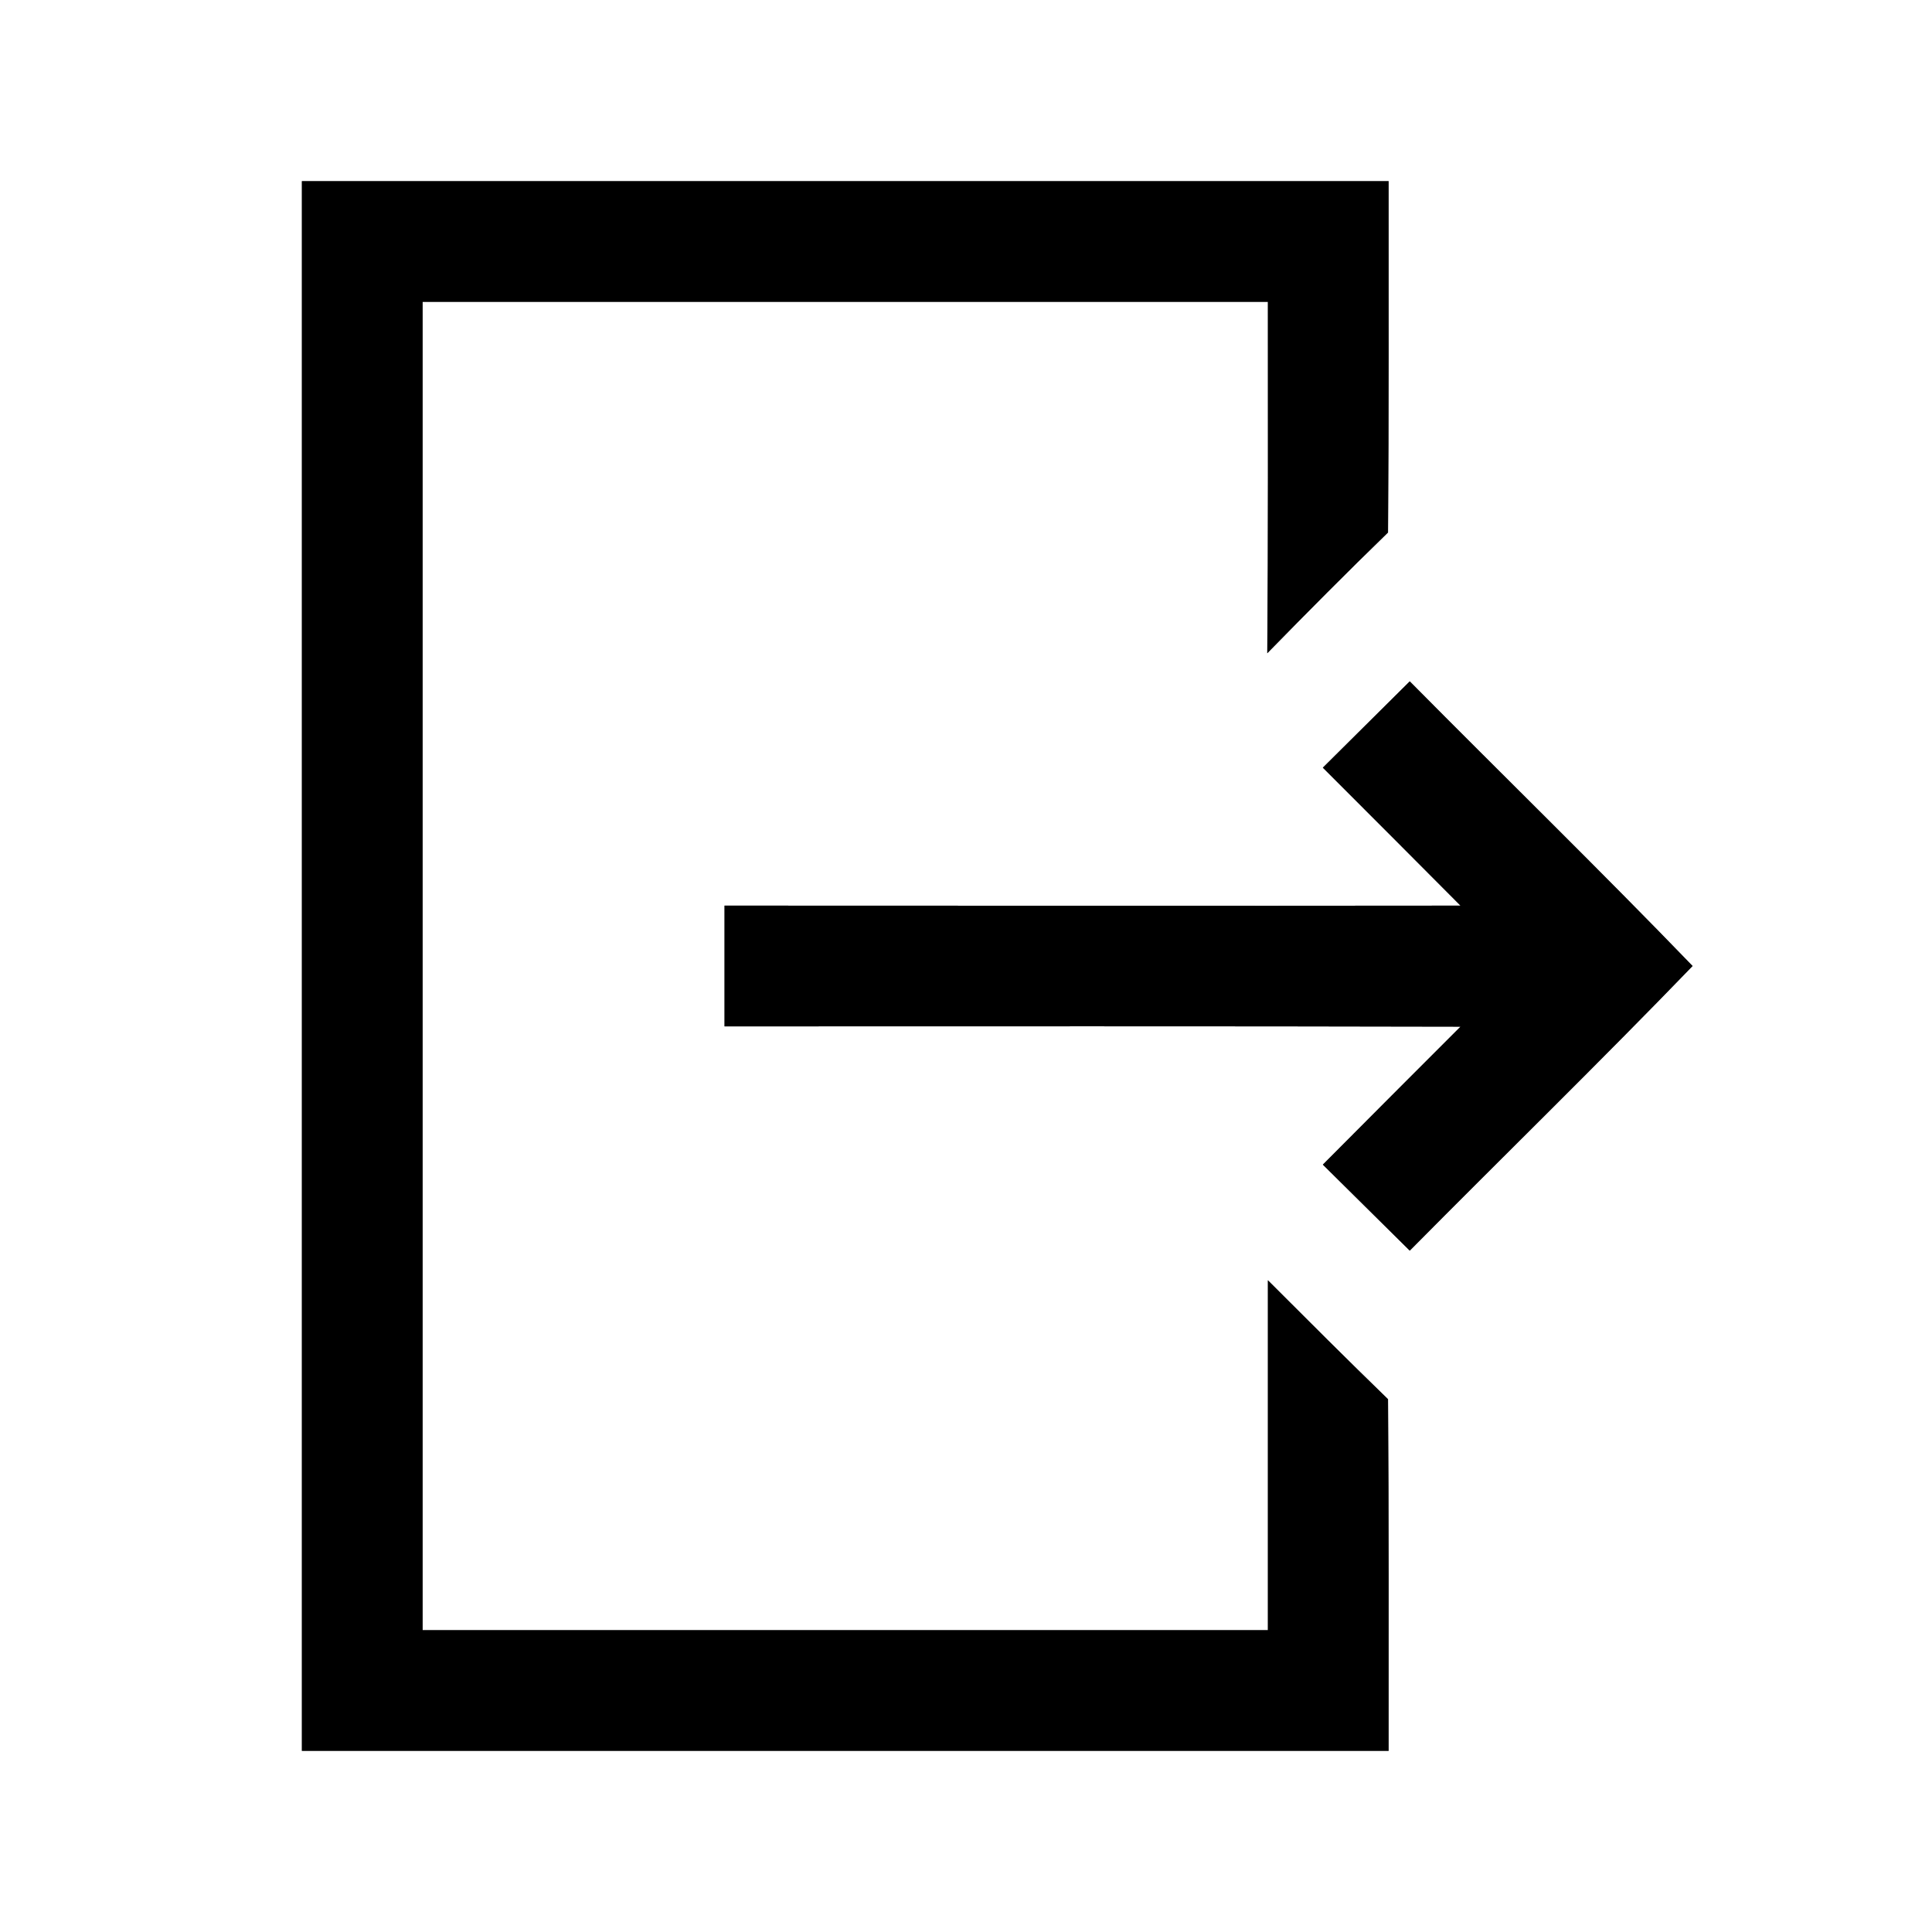 <?xml version="1.0" encoding="UTF-8" ?>
<!DOCTYPE svg PUBLIC "-//W3C//DTD SVG 1.1//EN" "http://www.w3.org/Graphics/SVG/1.1/DTD/svg11.dtd">
<svg width="64pt" height="64pt" viewBox="0 0 64 64" version="1.1" xmlns="http://www.w3.org/2000/svg">
<rect x="0" y="0" width="64" height="64" fill="#808080" stroke="none"/>
<g id="#ffffffff">
<path fill="#ffffff" opacity="1.00" d=" M 0.00 0.00 L 64.00 0.00 L 64.00 64.00 L 0.00 64.00 L 0.00 0.00 M 10.00 6.00 C 10.00 23.33 10.00 40.67 10.00 58.00 C 22.00 58.00 34.00 58.00 46.00 58.00 C 46.00 54.12 46.01 50.23 45.98 46.35 C 44.64 45.05 43.32 43.73 42.00 42.41 C 42.00 46.27 42.00 50.14 42.00 54.00 C 32.67 54.00 23.33 54.00 14.00 54.00 C 14.00 39.33 14.00 24.67 14.00 10.00 C 23.33 10.00 32.67 10.00 42.00 10.00 C 42.00 13.88 42.01 17.76 41.98 21.64 C 43.30 20.29 44.63 18.95 45.98 17.64 C 46.01 13.76 46.00 9.88 46.00 6.00 C 34.00 6.00 22.00 6.00 10.00 6.00 M 43.82 25.43 C 45.34 26.95 46.86 28.47 48.38 30.00 C 40.25 30.01 32.13 30.00 24.00 30.00 C 24.00 31.33 24.00 32.67 24.00 34.00 C 32.13 34.00 40.25 33.99 48.38 34.01 C 46.86 35.53 45.34 37.05 43.82 38.58 C 44.78 39.53 45.74 40.48 46.70 41.43 C 49.82 38.28 52.99 35.19 56.07 32.00 C 52.99 28.81 49.82 25.72 46.70 22.57 C 45.74 23.52 44.78 24.48 43.82 25.43 Z" />
</g>
<g id="#000000ff">
<path fill="#000000" opacity="1.00" d=" M 10.00 6.00 C 22.00 6.00 34.00 6.00 46.00 6.00 C 46.00 9.88 46.01 13.76 45.98 17.64 C 44.63 18.95 43.30 20.29 41.98 21.64 C 42.01 17.76 42.00 13.88 42.00 10.00 C 32.67 10.00 23.33 10.00 14.00 10.00 C 14.00 24.67 14.00 39.33 14.00 54.00 C 23.33 54.00 32.67 54.00 42.00 54.00 C 42.00 50.14 42.00 46.27 42.00 42.41 C 43.32 43.73 44.64 45.05 45.98 46.35 C 46.01 50.23 46.00 54.12 46.00 58.00 C 34.00 58.00 22.00 58.00 10.00 58.00 C 10.00 40.67 10.00 23.33 10.00 6.00 Z" />
<path fill="#000000" opacity="1.00" d=" M 43.82 25.43 C 44.78 24.48 45.74 23.52 46.70 22.57 C 49.82 25.72 52.99 28.81 56.07 32.00 C 52.99 35.19 49.82 38.28 46.70 41.43 C 45.74 40.48 44.78 39.53 43.82 38.58 C 45.34 37.05 46.86 35.53 48.38 34.01 C 40.25 33.99 32.13 34.00 24.00 34.00 C 24.00 32.67 24.00 31.33 24.00 30.00 C 32.13 30.00 40.25 30.01 48.38 30.00 C 46.86 28.47 45.34 26.95 43.82 25.43 Z" />
</g>
</svg>
